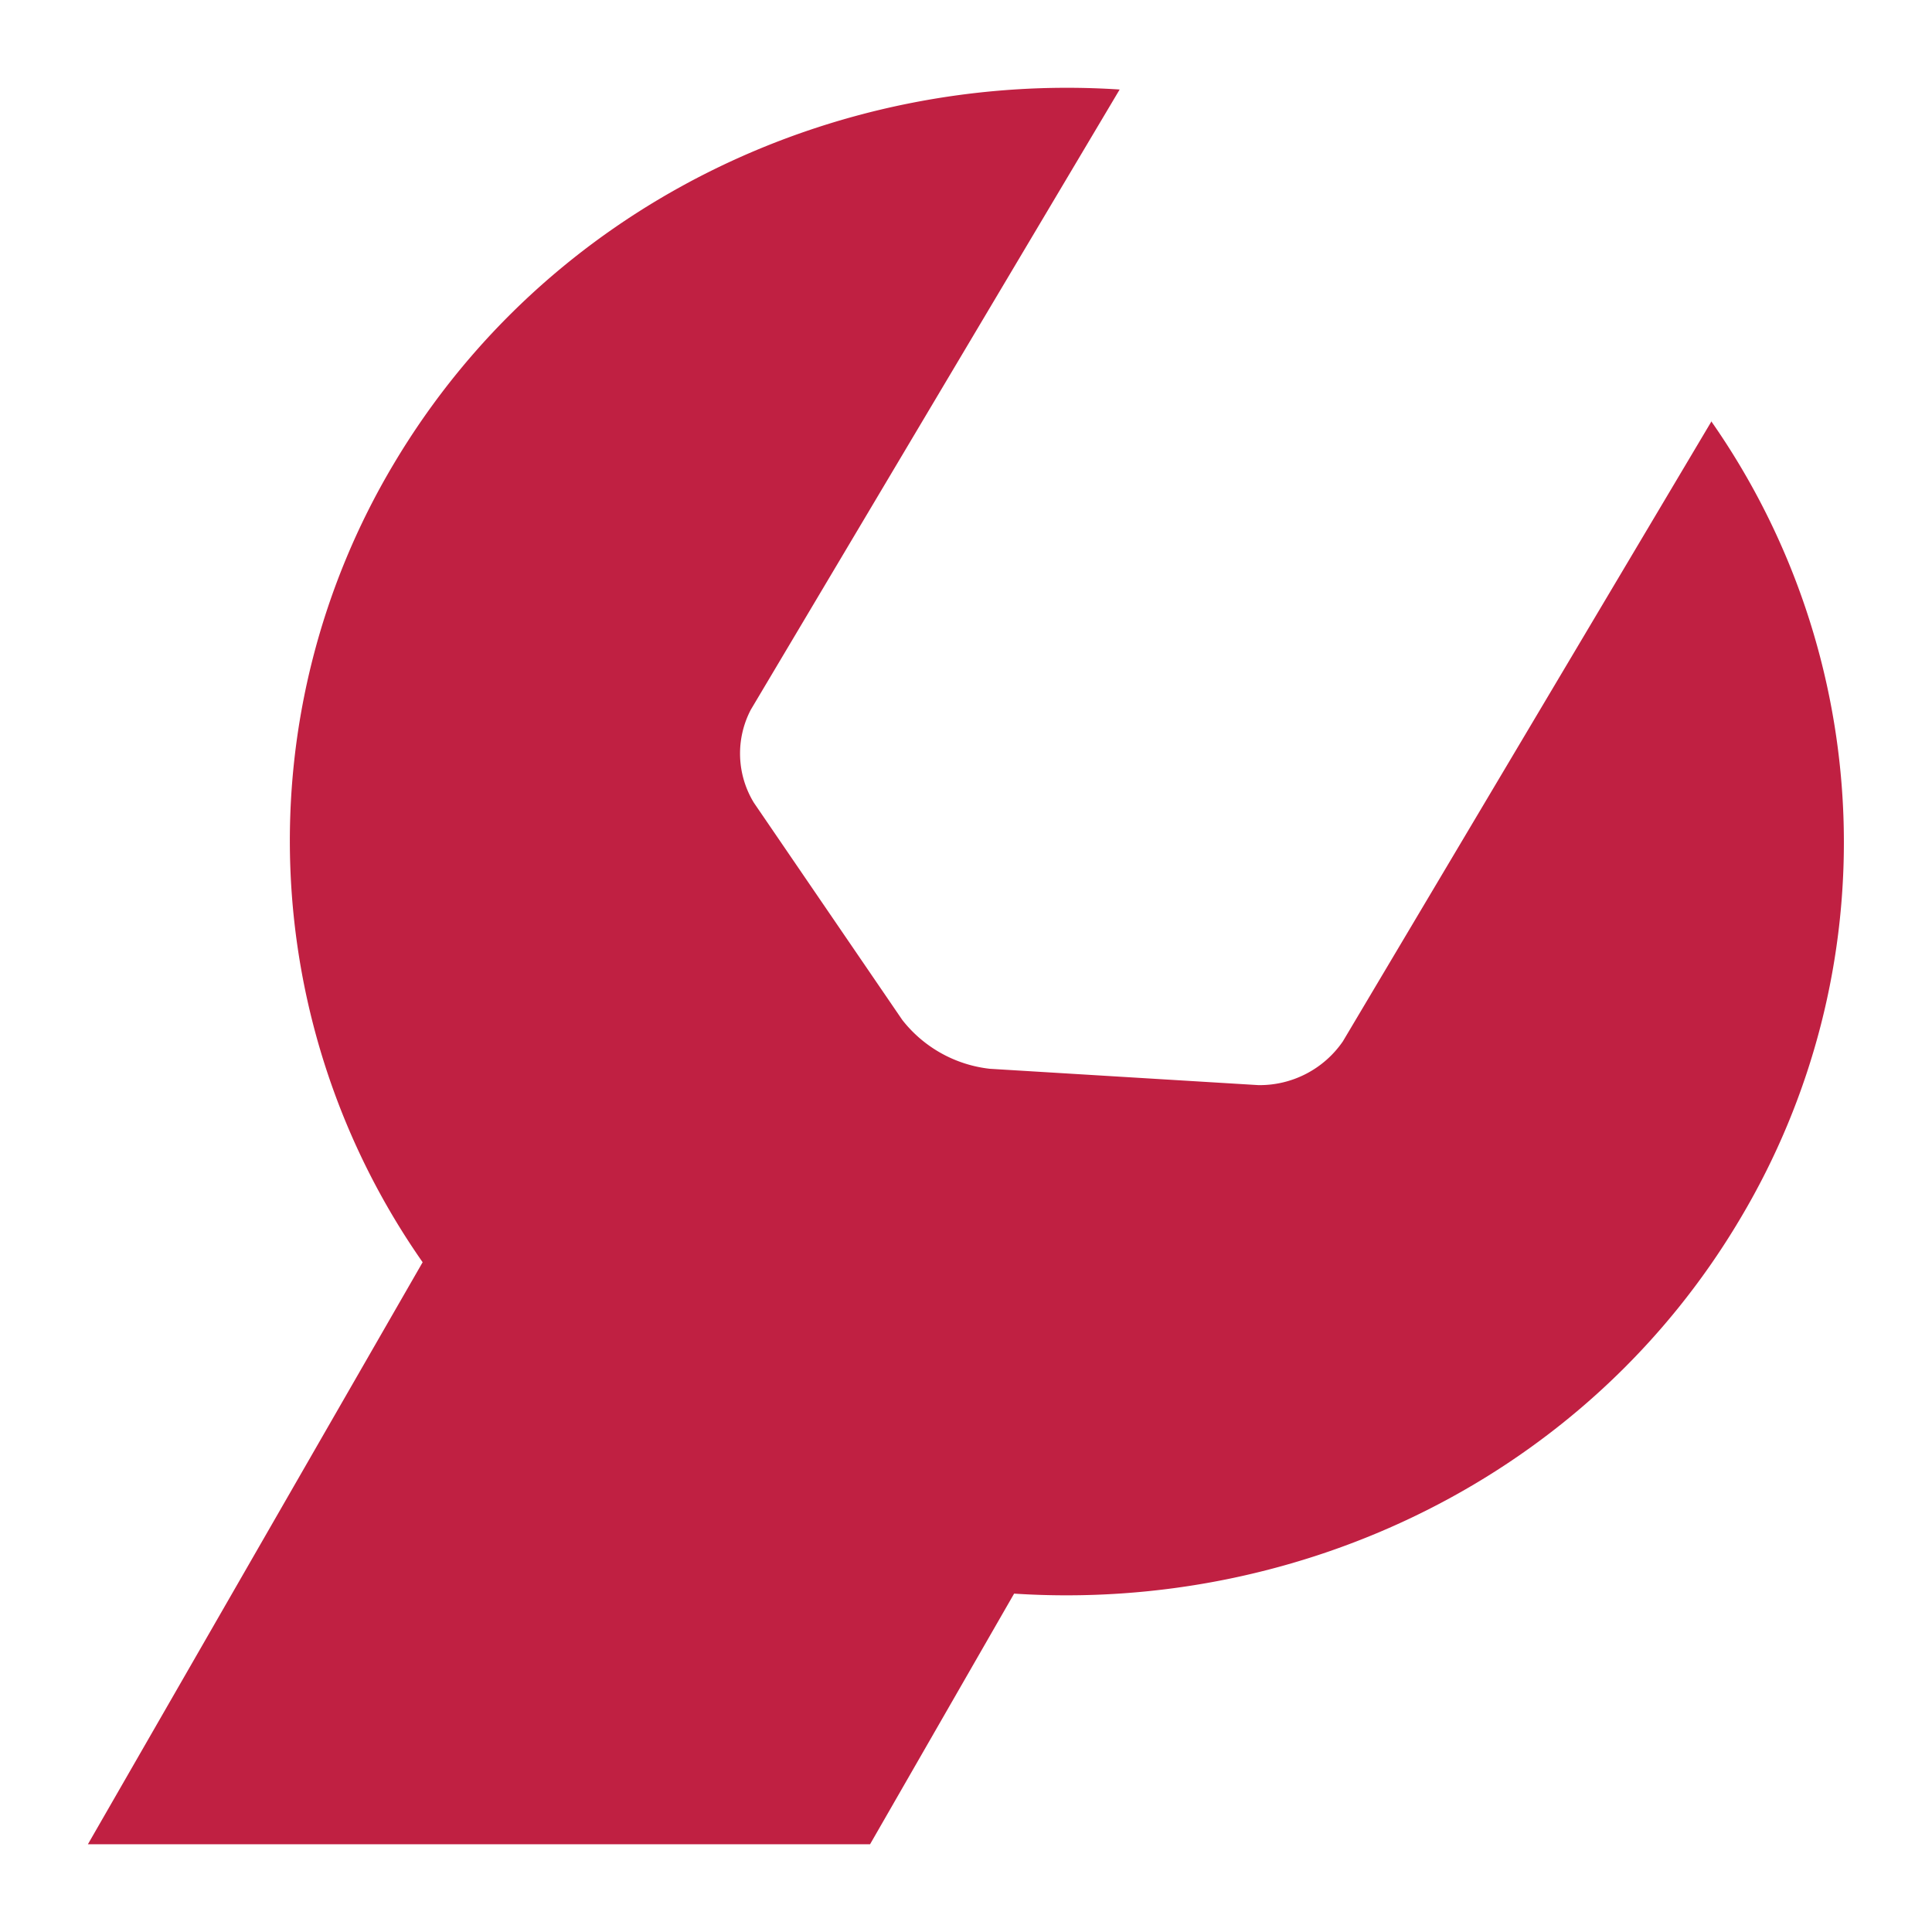 <svg id="Layer_1" data-name="Layer 1" xmlns="http://www.w3.org/2000/svg" viewBox="0 0 132.52 132.52"><defs><style>.cls-1{fill:none;}.cls-2{fill:#c02042;}</style></defs><title>hit_fixup</title><rect class="cls-1" width="132.52" height="132.52"/><path class="cls-2" d="M129.09,40.58,103.8,83.12a6.92,6.92,0,0,1-5.8,3L79.58,85a8.87,8.87,0,0,1-6-3.35L63.4,66.75a6.48,6.48,0,0,1-.21-6.38l25.3-42.54c-19.65-1.29-39.29,8-49.81,25.71a50.44,50.44,0,0,0,2,54.73L17.72,138.19H71.37L81.25,121c19.65,1.28,39.3-8,49.8-25.71a50.4,50.4,0,0,0-2-54.73" transform="translate(-11.69 -11.69)"/></svg>
